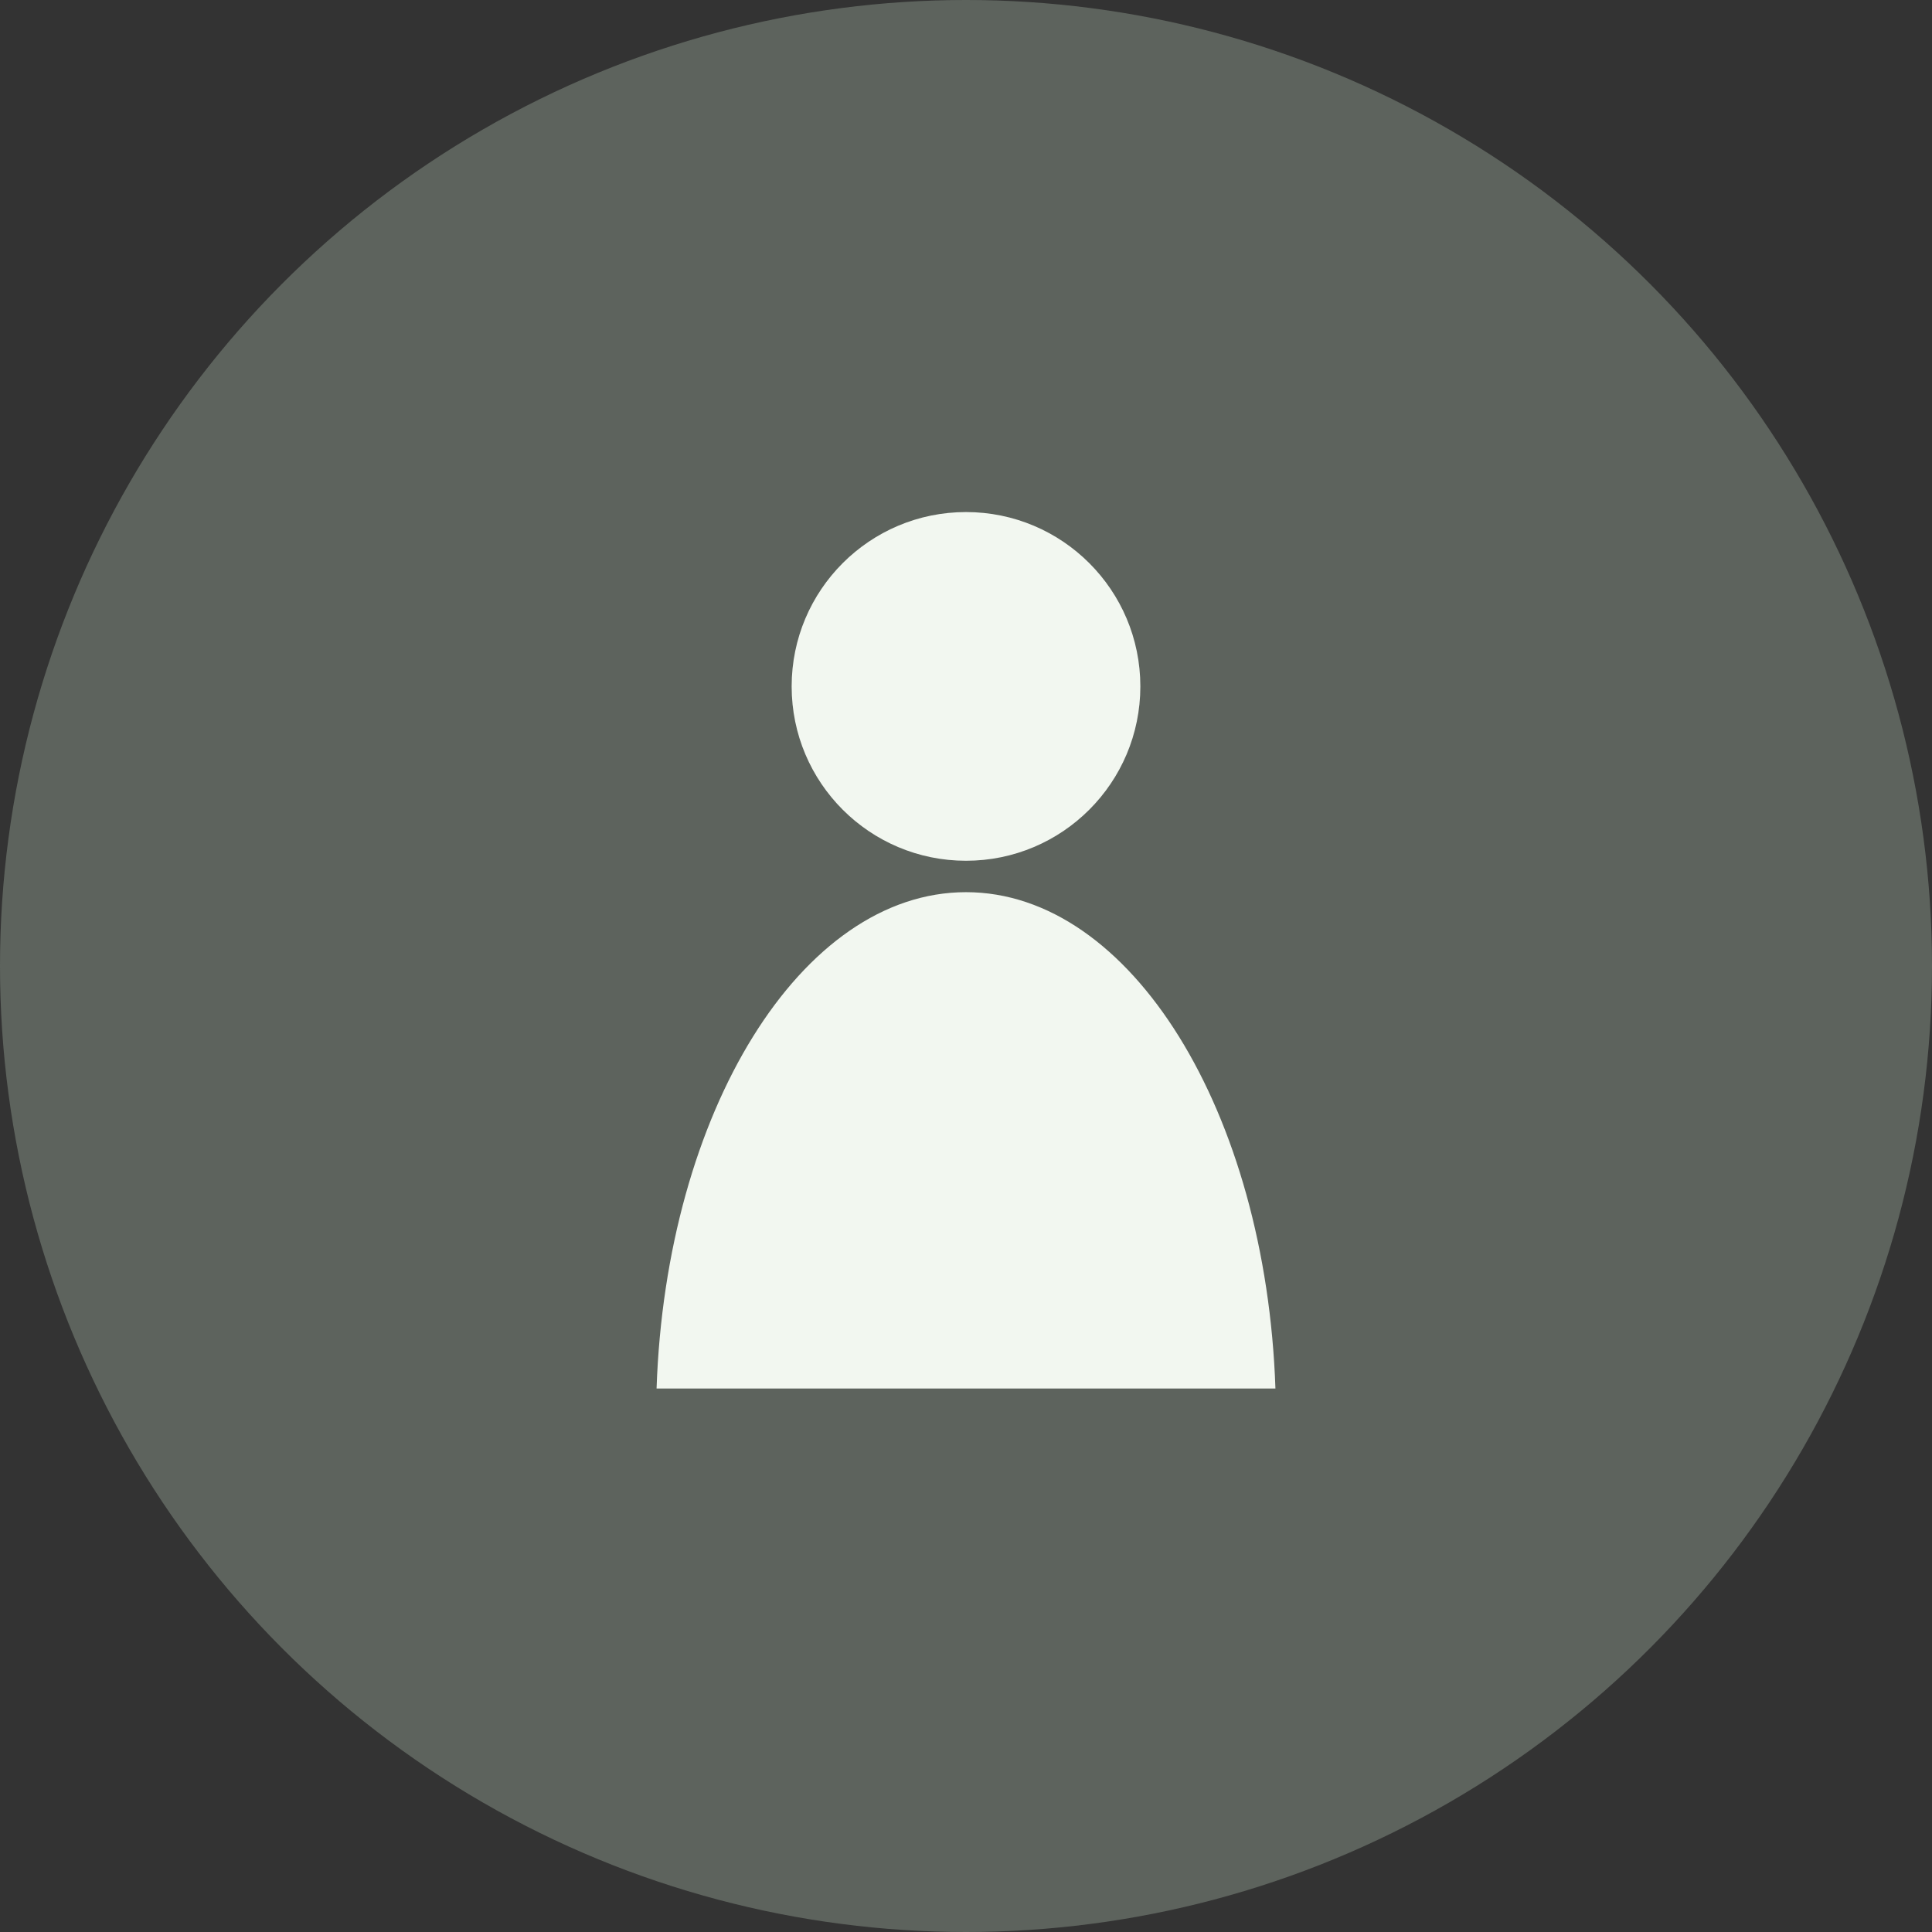<?xml version="1.0" encoding="utf-8"?>
<!-- Generator: Adobe Illustrator 25.0.0, SVG Export Plug-In . SVG Version: 6.00 Build 0)  -->
<svg version="1.1" id="Layer_1" xmlns="http://www.w3.org/2000/svg" xmlns:xlink="http://www.w3.org/1999/xlink" x="0px" y="0px"
	 viewBox="0 0 123 123" style="enable-background:new 0 0 123 123;" xml:space="preserve">
<rect x="0" y="0" width="123" height="123" fill="#333333" stroke="none"/>
<style type="text/css">
	.st0{fill:#5D635D;}
	.st1{fill:#F2F7F0;}
</style>
<circle class="st0" cx="61.5" cy="61.5" r="61.5"/>
<g>
	<path class="st1" d="M81.2,88.4H41.8c0.6-17.6,9.2-31.6,19.7-31.6S80.6,70.8,81.2,88.4z"/>
	<circle class="st1" cx="61.5" cy="43.7" r="11.1"/>
</g>
</svg>
